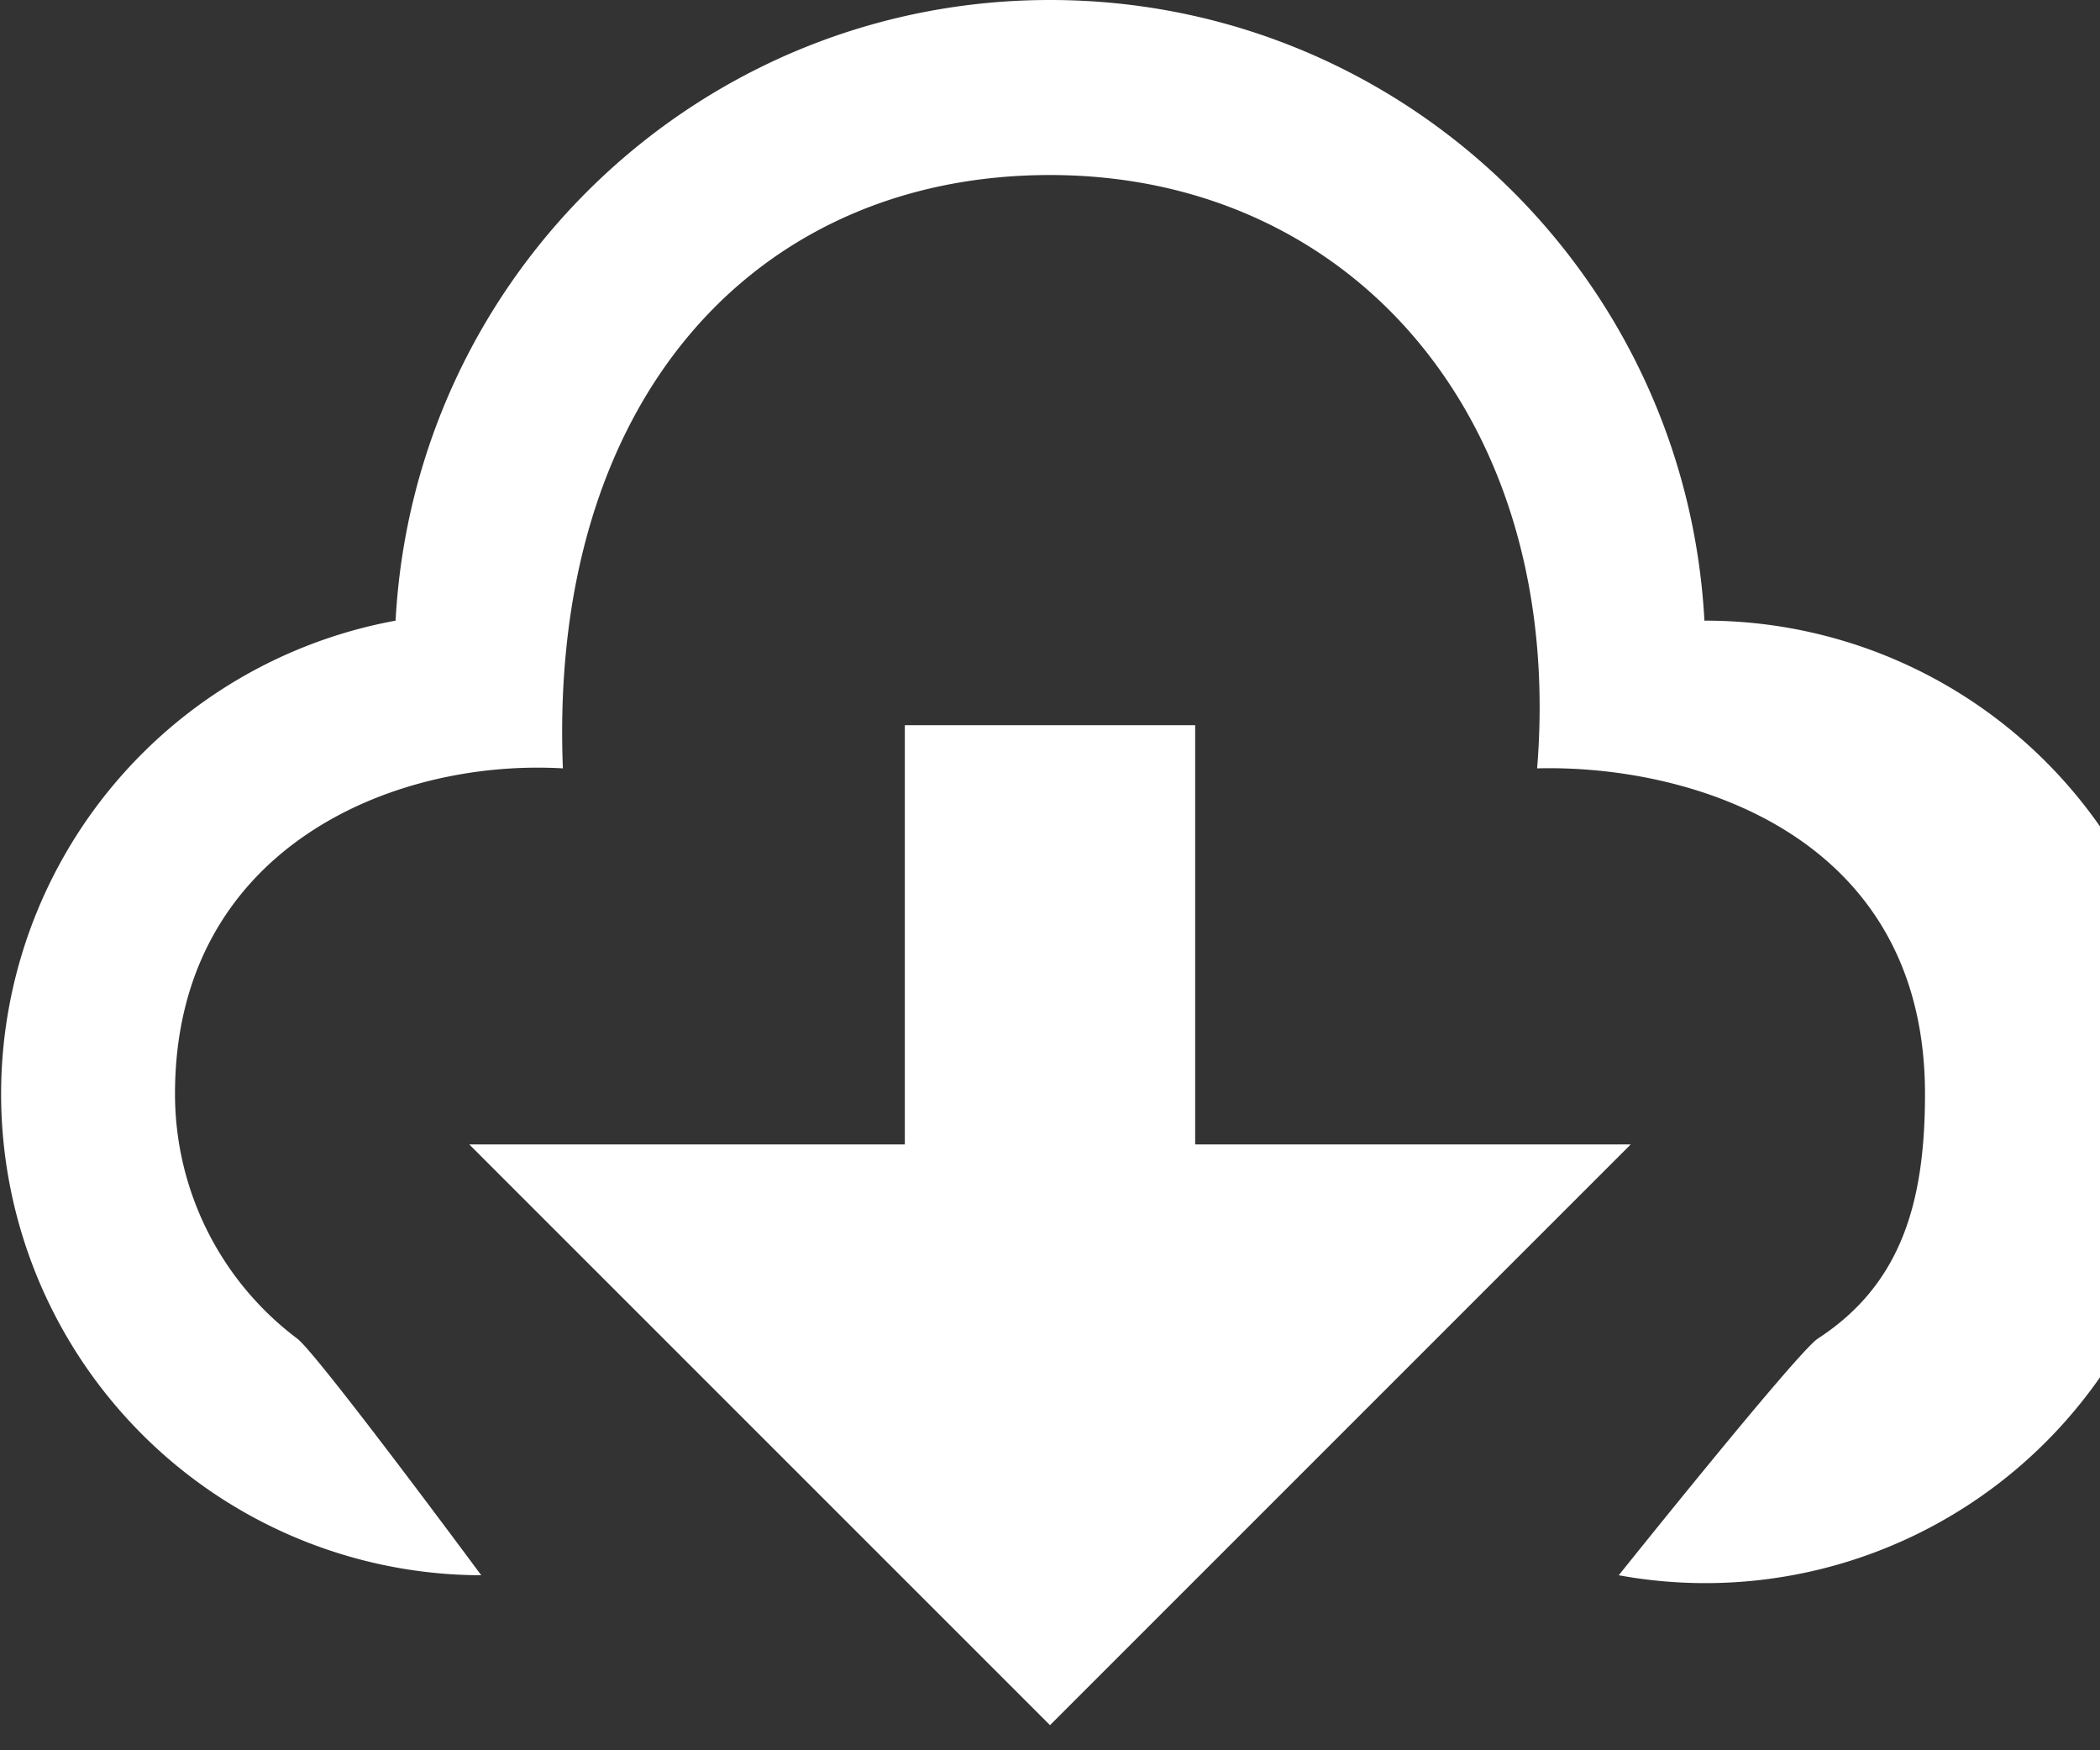 <svg width="24" height="20" viewBox="0 0 24 20" xmlns="http://www.w3.org/2000/svg"><rect x="0" y="0" width="24" height="20" fill="#333333" stroke="none"/><title>2E2CCACF-1756-445C-B118-D5F32DBE377C</title><path d="M12 0C7.994 0 4.733 3.141 4.521 7.092A5.499 5.499 0 0 0 5.5 18s-1.87-2.528-2.103-2.704A3.497 3.497 0 0 1 2 12.5c0-2.797 2.479-3.833 4.433-3.72C6.266 4.562 8.641 2 12 2c3.453 0 5.891 2.797 5.567 6.78C19.312 8.734 22 9.531 22 12.5c0 1.228-.265 2.172-1.225 2.796C20.54 15.45 18.5 18 18.5 18a5.499 5.499 0 1 0 .979-10.908C19.267 3.141 16.006 0 12 0zM5.363 13.077h4.978v-4.79h3.318v4.79h4.978L12 19.713l-6.637-6.636z" fill="#FFF" fill-rule="evenodd"/></svg>